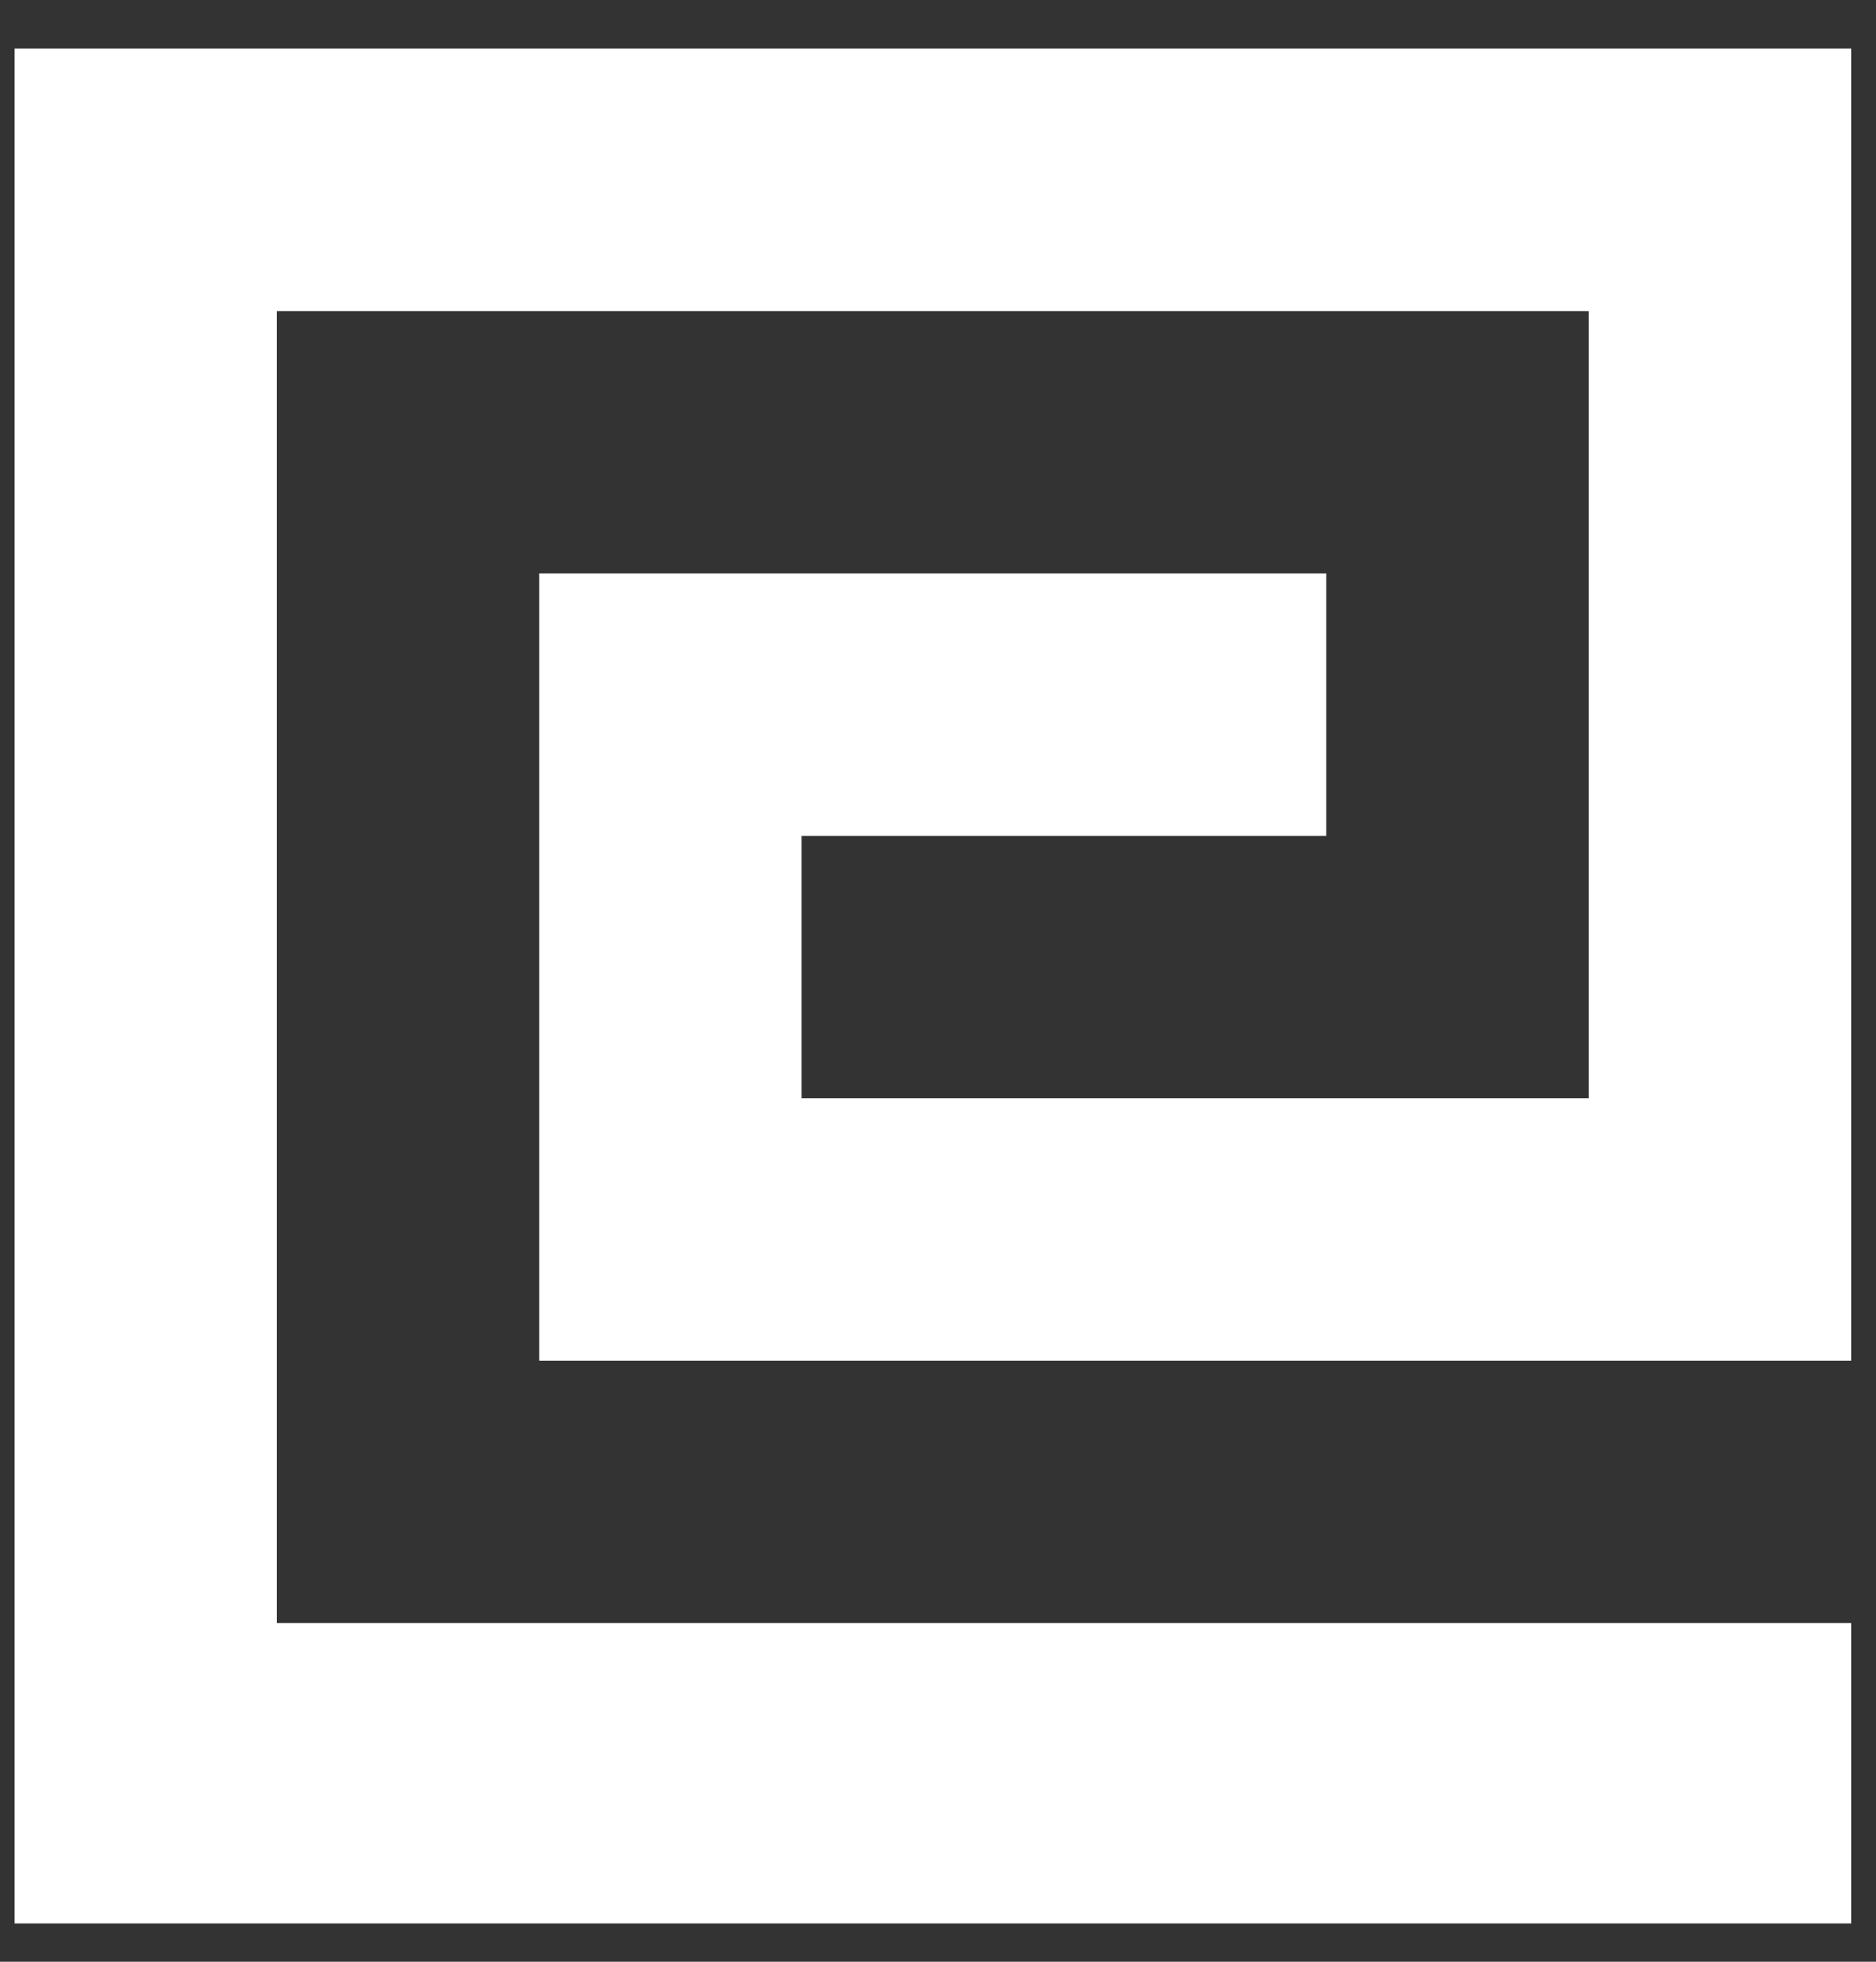 <svg width="22" height="23" viewBox="0 0 22 23" fill="none" xmlns="http://www.w3.org/2000/svg">
<rect x="0" y="0" width="22" height="23" fill="#333333" stroke="none"/>
<path d="M3.247 19.029V3.647H18.631V12.876H9.4V9.8H15.553V6.722H6.324V15.953H21.709V0.569H0.171V22.551H21.709V19.029H3.247Z" fill="white"/>
</svg>
